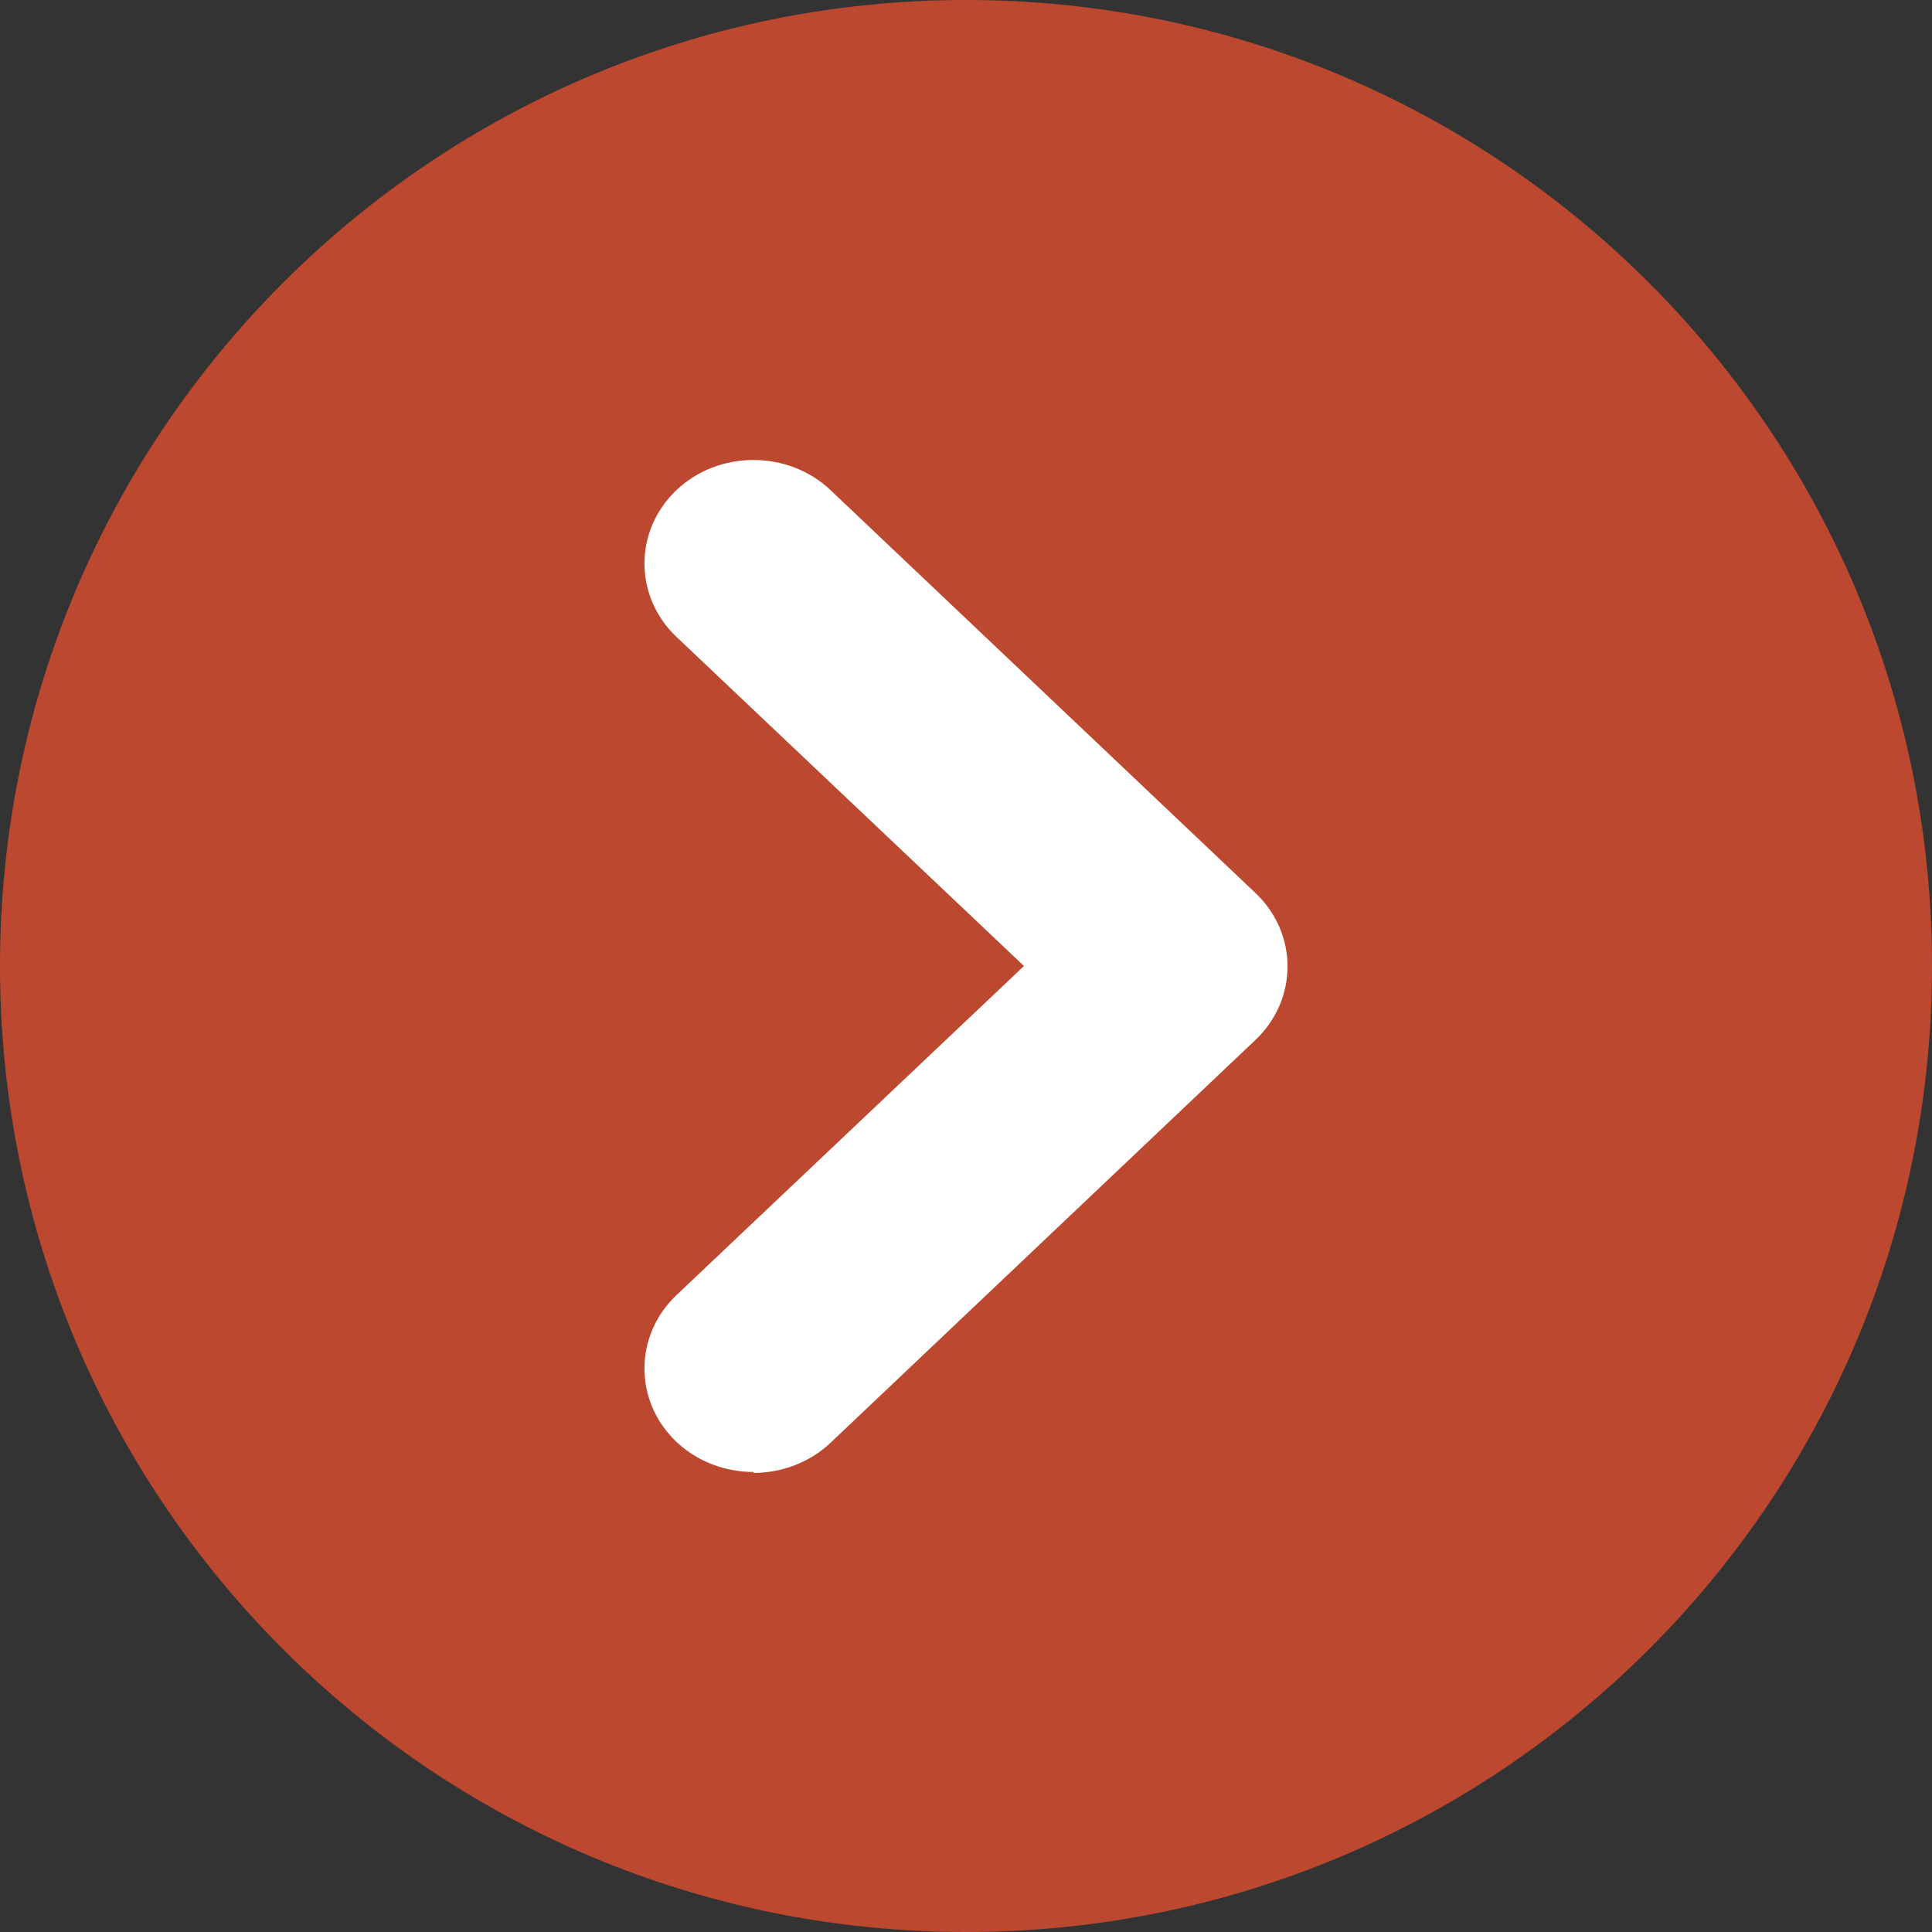 <?xml version="1.0" encoding="UTF-8"?><svg id="Ebene_2" xmlns="http://www.w3.org/2000/svg" xmlns:xlink="http://www.w3.org/1999/xlink" viewBox="0 0 21 21"><rect x="0" y="0" width="21" height="21" fill="#333333" stroke="none"/><defs><style>.cls-1{fill:none;}.cls-2{clip-path:url(#clippath);}.cls-3{fill:#fff;}.cls-4{fill:#bd4830;}</style><clipPath id="clippath"><rect class="cls-1" width="21" height="21"/></clipPath></defs><g id="Ebene_1-2"><g class="cls-2"><path class="cls-4" d="M10.5,21c5.8,0,10.5-4.7,10.5-10.5S16.3,0,10.5,0,0,4.7,0,10.5s4.7,10.5,10.5,10.5"/><path class="cls-3" d="M8.19,16c-.3,0-.61-.11-.84-.33-.46-.44-.46-1.15,0-1.59l3.78-3.58-3.78-3.58c-.46-.44-.46-1.15,0-1.59,.46-.44,1.22-.44,1.68,0l4.62,4.38c.46,.44,.46,1.15,0,1.59l-4.62,4.38c-.23,.22-.54,.33-.84,.33"/></g></g></svg>